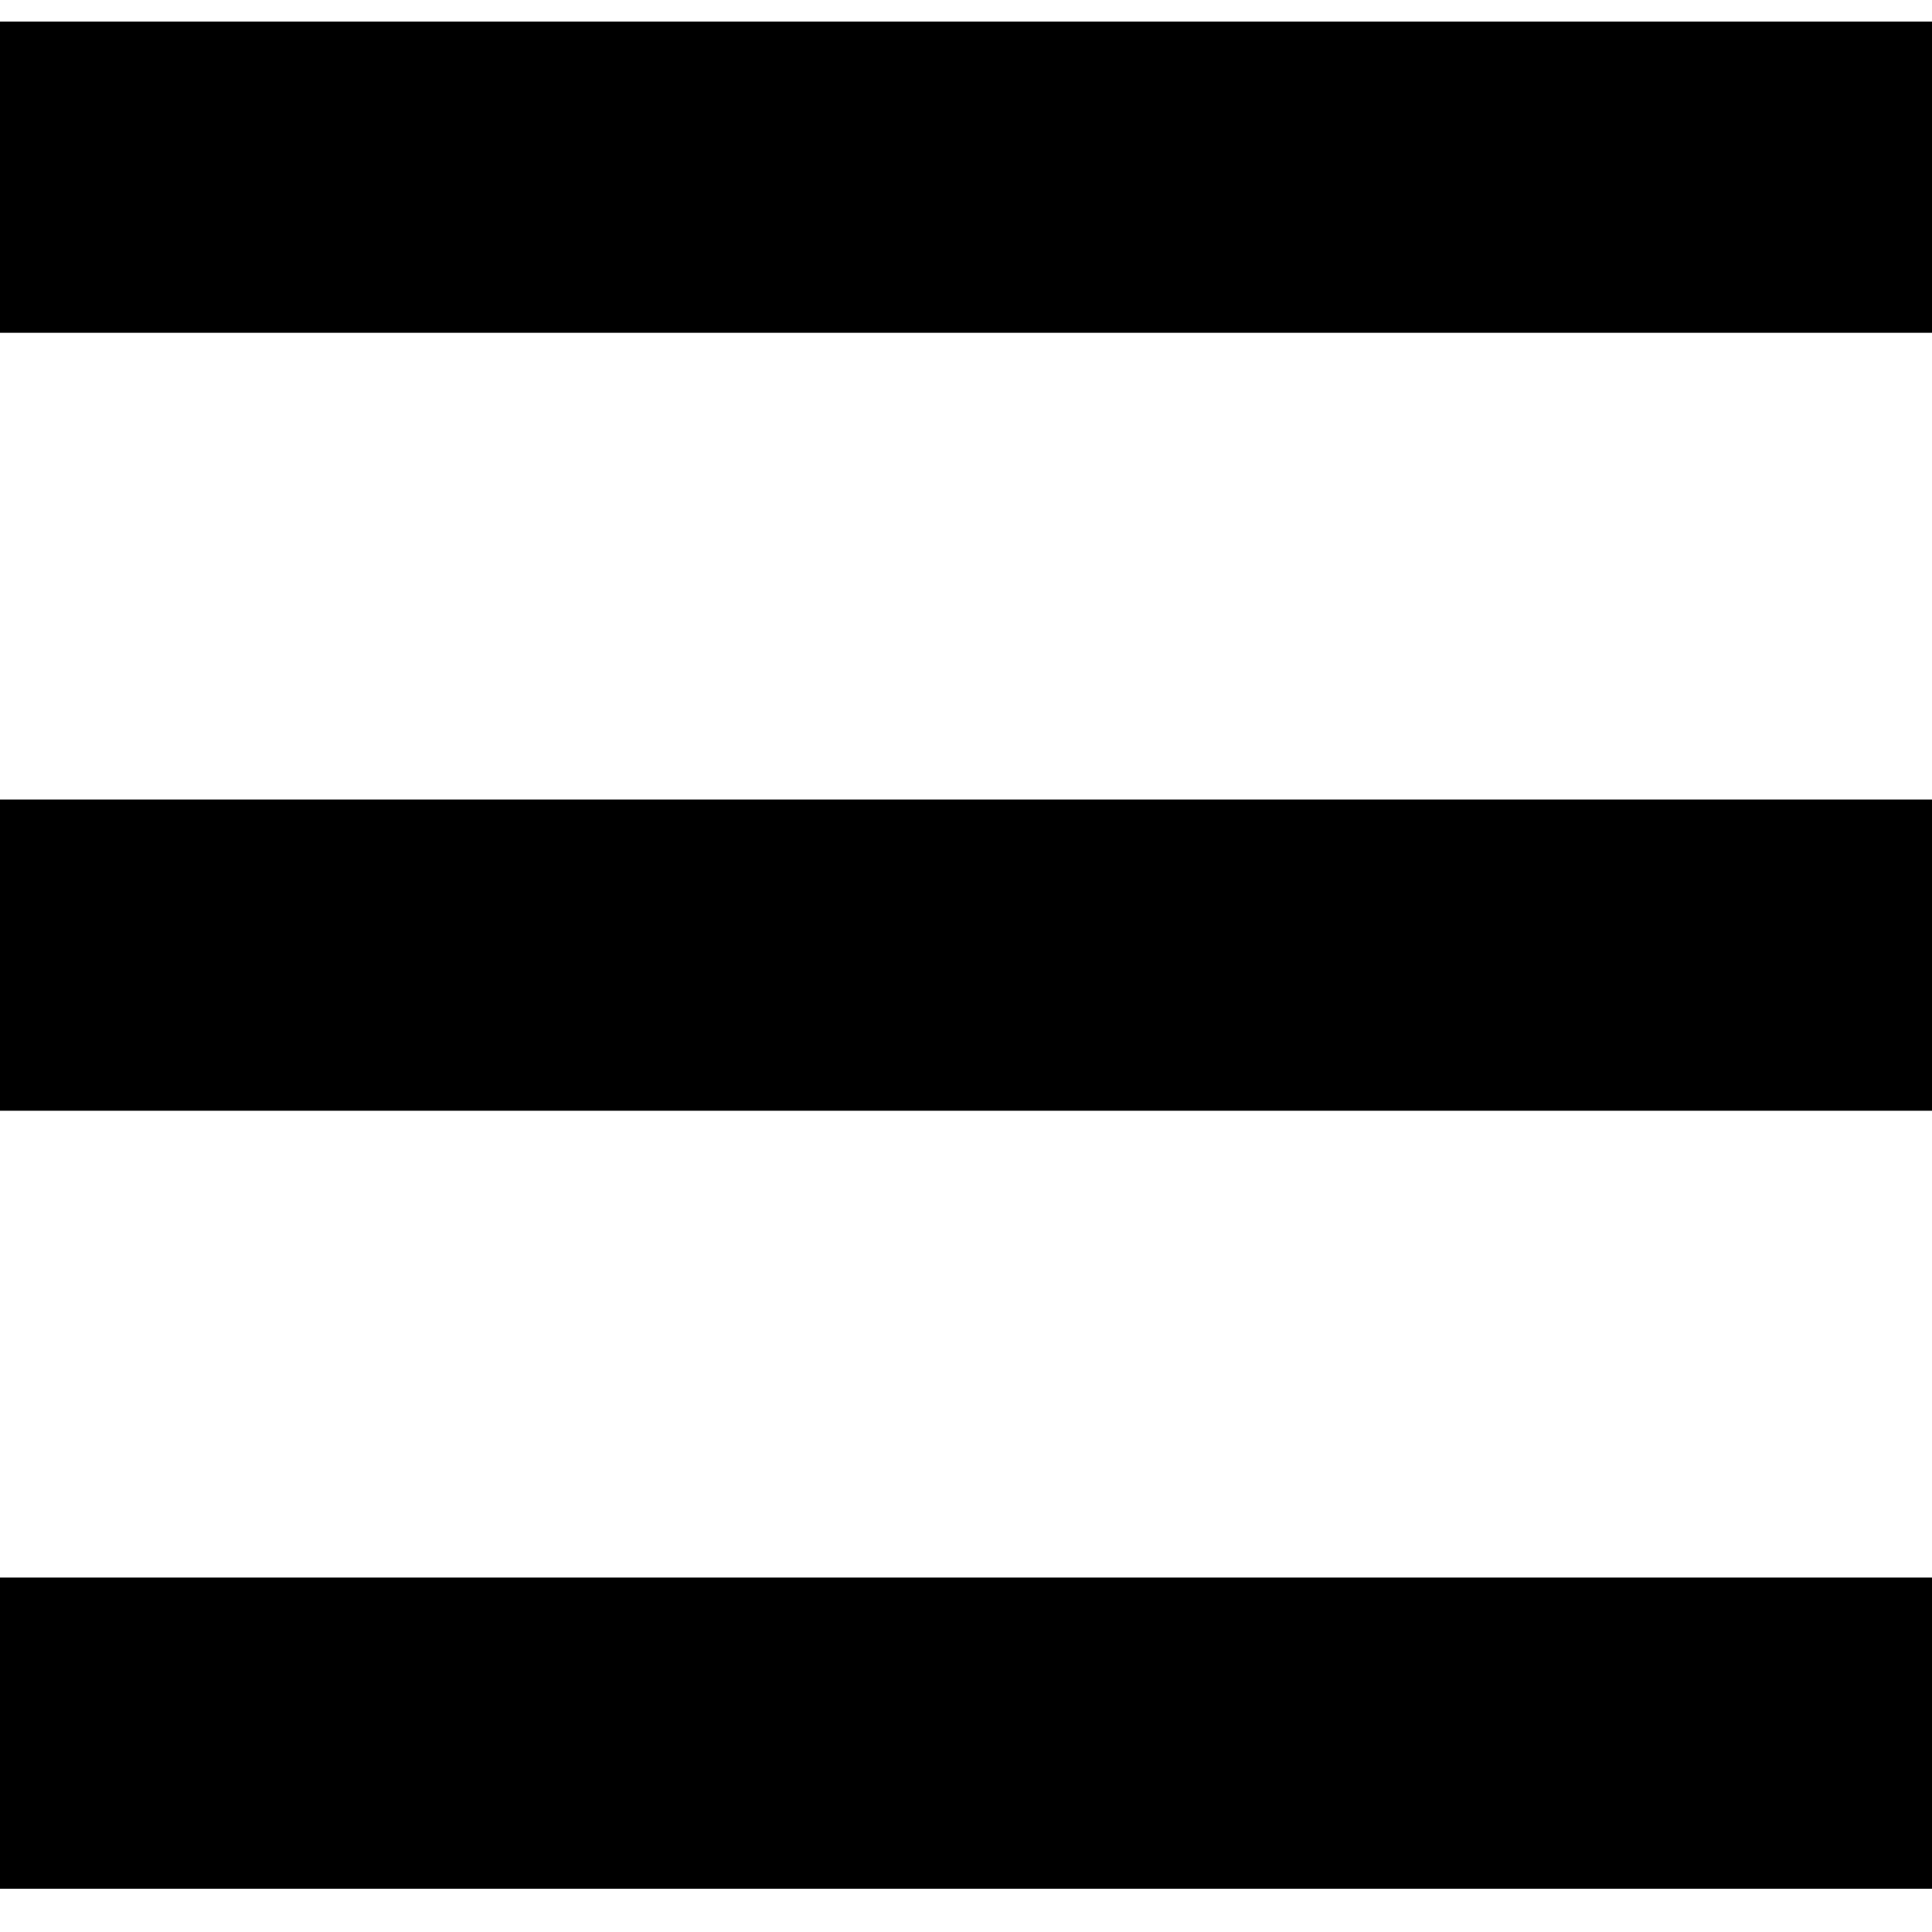 <svg width="37" height="37" viewBox="0 0 37 37" fill="none" xmlns="http://www.w3.org/2000/svg">
<path d="M37 0.413H0V6.373H37V0.413Z" fill="black"/>
<path d="M37 15.312H0V21.272H37V15.312Z" fill="black"/>
<path d="M37 30.212H0V36.172H37V30.212Z" fill="black"/>
</svg>
